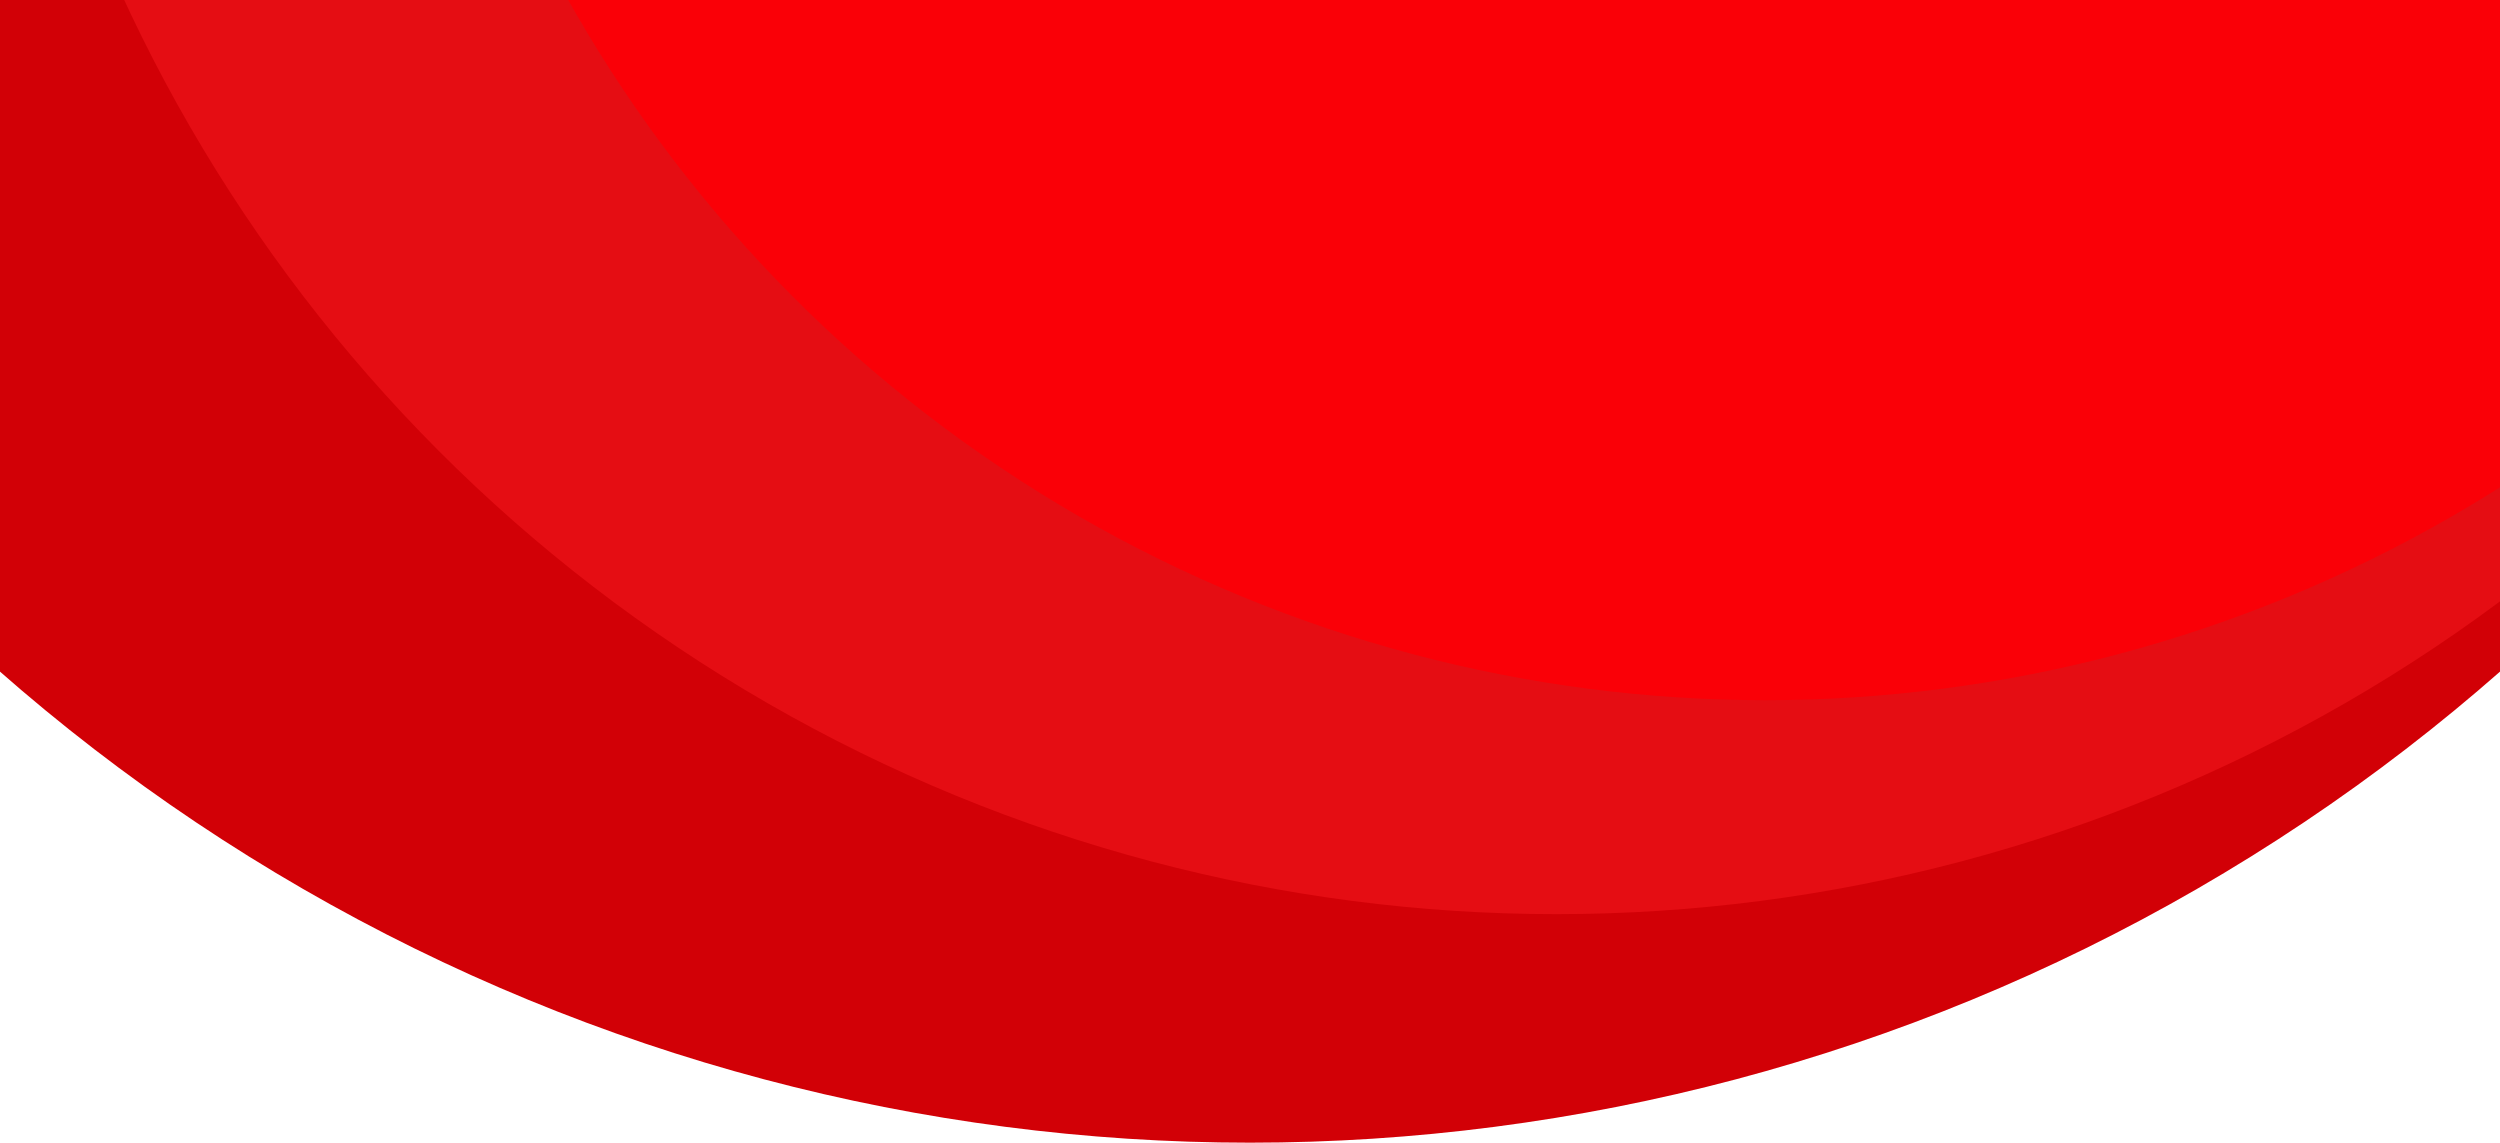 <svg width="396" height="181" viewBox="0 0 396 181" fill="none" xmlns="http://www.w3.org/2000/svg">
<circle cx="198" cy="-119" r="300" fill="#D20006"/>
<ellipse cx="246.524" cy="-104.751" rx="249.936" ry="249.551" fill="#E50D13"/>
<circle cx="279.643" cy="-106.677" r="217.587" fill="#FA0007"/>
</svg>
